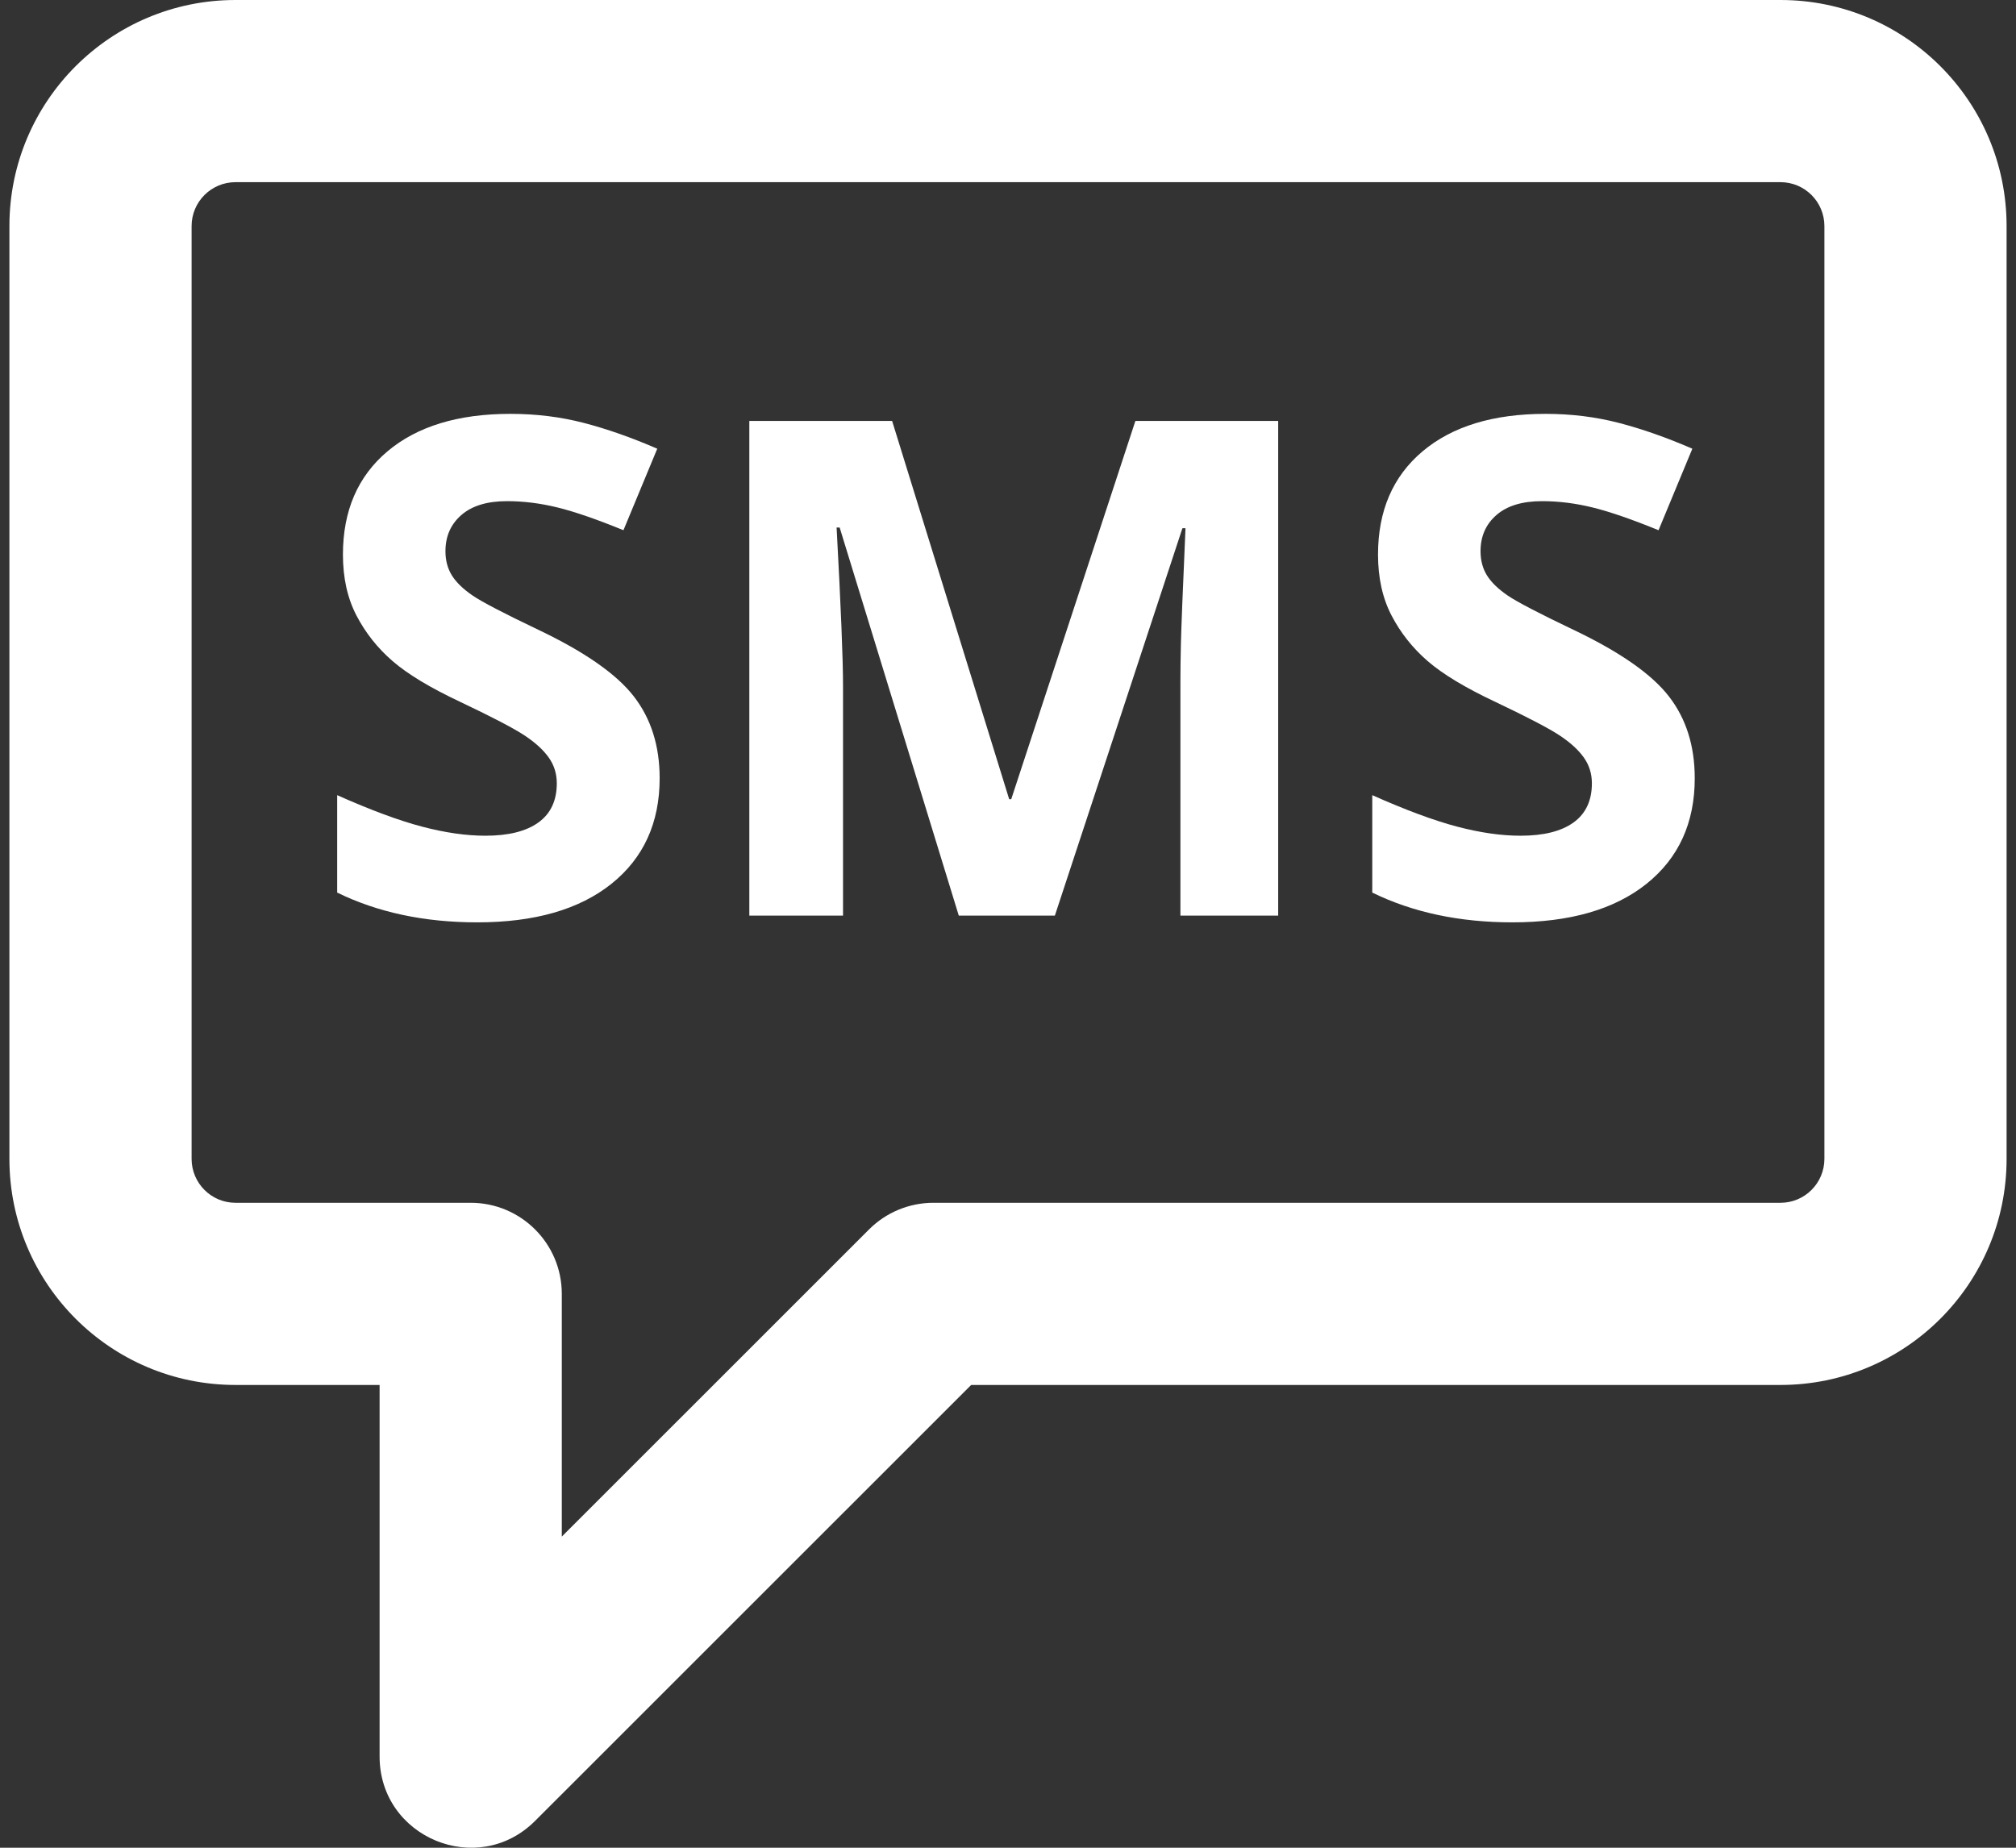 <svg xmlns="http://www.w3.org/2000/svg" width="48" height="44" viewBox="0 0 48 44">
  <rect x="0" y="0" width="48" height="44" fill="#333333" stroke="none"/>
  <path fill="#FFFFFF" d="M138.393,32 C141.366,32 143.776,34.41 143.776,37.383 L143.776,59.596 C143.776,62.569 141.366,64.98 138.393,64.98 L119.123,64.98 L108.74,75.361 C107.374,76.727 105.038,75.759 105.038,73.827 L105.038,64.98 L101.607,64.98 C98.634,64.98 96.224,62.569 96.224,59.596 L96.224,37.383 C96.224,34.41 98.634,32 101.607,32 L138.393,32 Z M138.393,36.338 L101.607,36.338 C101.03,36.338 100.562,36.806 100.562,37.383 L100.562,59.596 C100.562,60.174 101.03,60.642 101.607,60.642 L107.207,60.642 C108.405,60.642 109.376,61.613 109.376,62.811 L109.376,68.591 L116.691,61.277 C117.098,60.87 117.649,60.642 118.224,60.642 L138.393,60.642 C138.97,60.642 139.438,60.174 139.438,59.596 L139.438,37.383 C139.438,36.806 138.97,36.338 138.393,36.338 Z M108.153,41.855 C108.765,41.855 109.349,41.927 109.905,42.072 C110.461,42.217 111.042,42.422 111.649,42.685 L110.844,44.626 C110.215,44.369 109.696,44.189 109.285,44.087 C108.874,43.985 108.47,43.934 108.072,43.934 C107.6,43.934 107.237,44.044 106.985,44.264 C106.732,44.484 106.606,44.771 106.606,45.126 C106.606,45.346 106.657,45.538 106.759,45.702 C106.861,45.866 107.024,46.024 107.246,46.177 C107.469,46.33 107.997,46.606 108.83,47.003 C109.931,47.529 110.685,48.057 111.093,48.586 C111.502,49.115 111.706,49.764 111.706,50.532 C111.706,51.595 111.323,52.433 110.558,53.046 C109.792,53.658 108.728,53.964 107.363,53.964 C106.106,53.964 104.995,53.728 104.028,53.255 L104.028,50.935 C104.823,51.289 105.495,51.539 106.046,51.684 C106.597,51.829 107.1,51.901 107.557,51.901 C108.104,51.901 108.525,51.797 108.817,51.587 C109.11,51.378 109.257,51.066 109.257,50.653 C109.257,50.422 109.192,50.216 109.063,50.036 C108.934,49.856 108.745,49.683 108.495,49.517 C108.245,49.35 107.737,49.084 106.969,48.719 C106.249,48.381 105.709,48.056 105.349,47.744 C104.989,47.433 104.702,47.07 104.487,46.657 C104.272,46.243 104.165,45.76 104.165,45.206 C104.165,44.164 104.518,43.345 105.224,42.749 C105.931,42.153 106.907,41.855 108.153,41.855 Z M132.798,41.855 C133.41,41.855 133.994,41.927 134.55,42.072 C135.106,42.217 135.687,42.422 136.294,42.685 L135.489,44.626 C134.86,44.369 134.341,44.189 133.93,44.087 C133.519,43.985 133.115,43.934 132.717,43.934 C132.245,43.934 131.882,44.044 131.63,44.264 C131.377,44.484 131.251,44.771 131.251,45.126 C131.251,45.346 131.302,45.538 131.404,45.702 C131.506,45.866 131.669,46.024 131.891,46.177 C132.114,46.33 132.642,46.606 133.475,47.003 C134.576,47.529 135.33,48.057 135.738,48.586 C136.147,49.115 136.351,49.764 136.351,50.532 C136.351,51.595 135.968,52.433 135.203,53.046 C134.437,53.658 133.373,53.964 132.008,53.964 C130.751,53.964 129.64,53.728 128.673,53.255 L128.673,50.935 C129.468,51.289 130.141,51.539 130.691,51.684 C131.242,51.829 131.745,51.901 132.202,51.901 C132.75,51.901 133.17,51.797 133.463,51.587 C133.755,51.378 133.902,51.066 133.902,50.653 C133.902,50.422 133.837,50.216 133.708,50.036 C133.579,49.856 133.39,49.683 133.14,49.517 C132.89,49.35 132.382,49.084 131.614,48.719 C130.894,48.381 130.354,48.056 129.994,47.744 C129.634,47.433 129.347,47.07 129.132,46.657 C128.917,46.243 128.81,45.76 128.81,45.206 C128.81,44.164 129.163,43.345 129.869,42.749 C130.576,42.153 131.552,41.855 132.798,41.855 Z M117.241,42.024 L120.028,51.031 L120.077,51.031 L123.033,42.024 L126.433,42.024 L126.433,53.803 L124.105,53.803 L124.105,48.228 C124.105,47.964 124.109,47.661 124.117,47.317 C124.125,46.974 124.161,46.06 124.226,44.578 L124.153,44.578 L121.116,53.803 L118.828,53.803 L115.992,44.562 L115.919,44.562 C116.021,46.442 116.072,47.696 116.072,48.324 L116.072,53.803 L113.841,53.803 L113.841,42.024 L117.241,42.024 Z" transform="translate(-96 -32)"/>
</svg>
